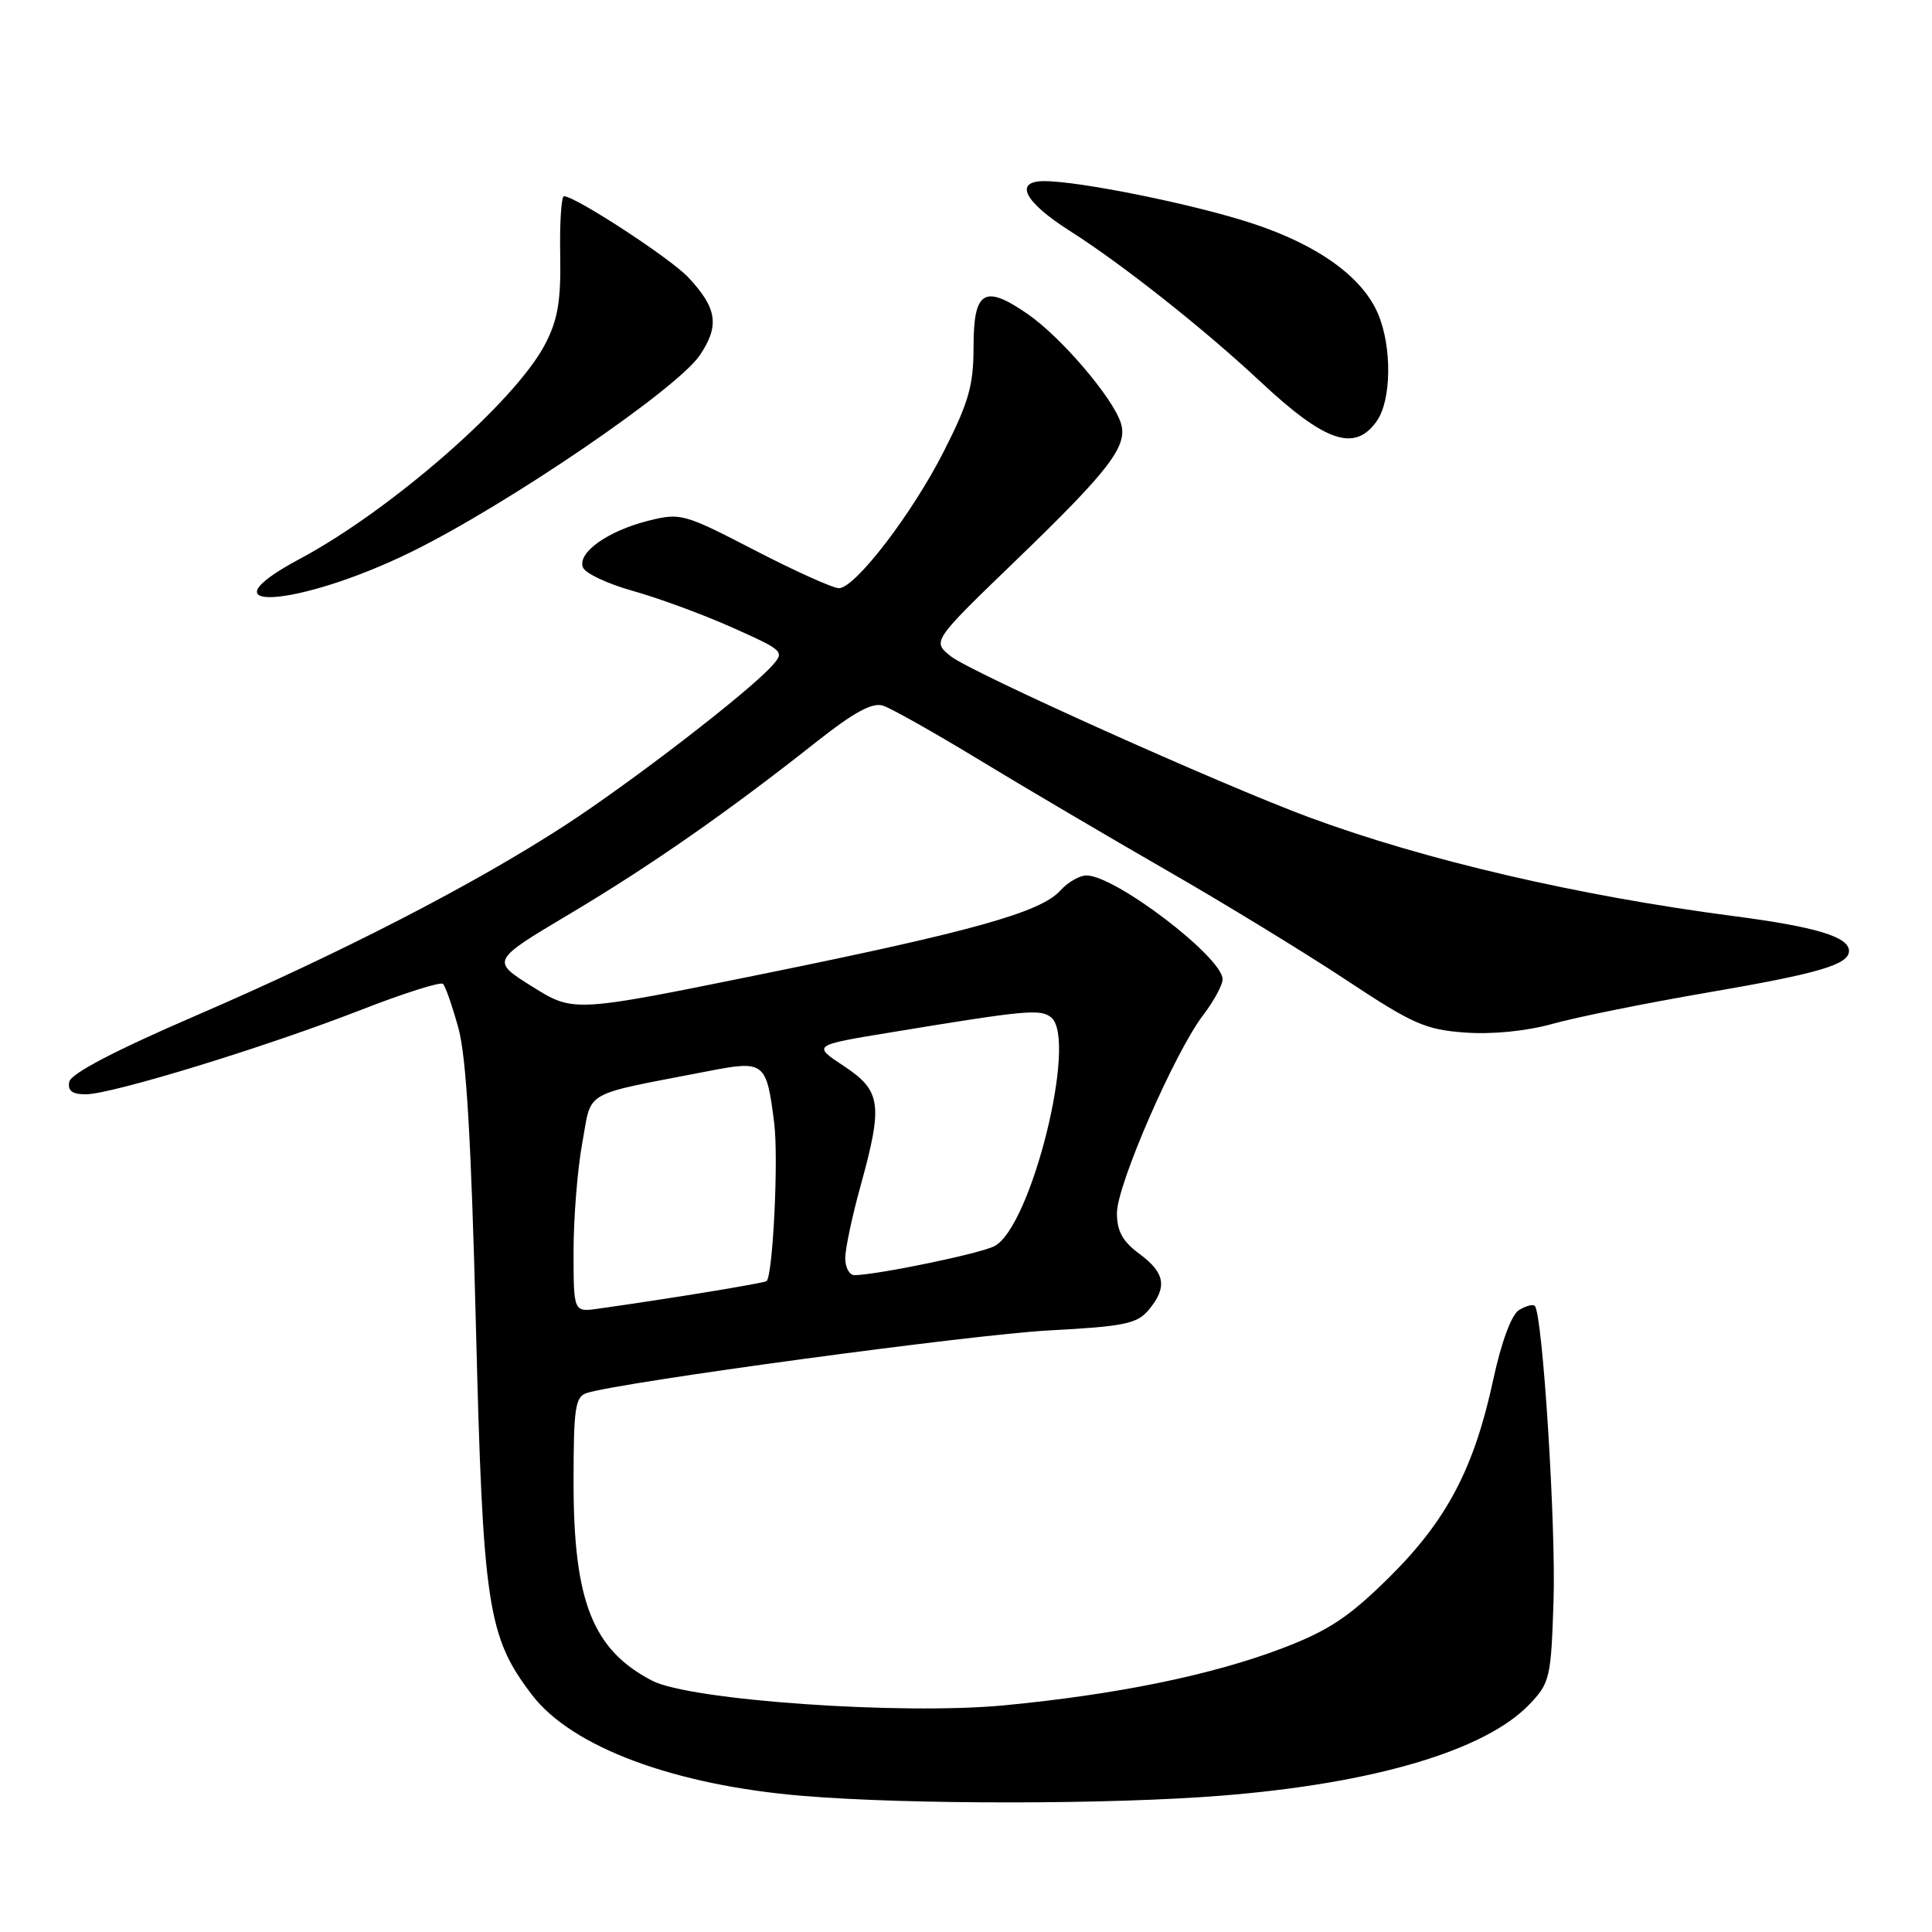 <?xml version="1.0" encoding="UTF-8" standalone="no"?>
<!DOCTYPE svg PUBLIC "-//W3C//DTD SVG 1.1//EN" "http://www.w3.org/Graphics/SVG/1.1/DTD/svg11.dtd" >
<svg xmlns="http://www.w3.org/2000/svg" xmlns:xlink="http://www.w3.org/1999/xlink" version="1.1" viewBox="0 0 256 256">
 <g >
 <path fill="currentColor"
d=" M 161.90 237.93 C 182.07 236.32 196.79 231.95 202.63 225.86 C 205.36 223.02 205.52 222.37 205.85 212.19 C 206.19 202.19 204.40 174.07 203.37 173.04 C 203.11 172.78 202.17 173.04 201.26 173.60 C 200.27 174.23 198.94 177.83 197.88 182.73 C 195.34 194.56 191.72 201.44 184.08 209.00 C 178.75 214.27 176.08 216.04 170.00 218.37 C 160.67 221.94 147.95 224.55 133.00 225.97 C 119.40 227.26 91.40 225.30 86.41 222.70 C 78.54 218.61 76.00 212.20 76.00 196.44 C 76.00 186.54 76.22 185.07 77.75 184.58 C 82.33 183.13 128.82 176.83 138.97 176.29 C 148.95 175.76 150.66 175.41 152.19 173.59 C 154.71 170.58 154.40 168.67 151.00 166.16 C 148.74 164.49 148.00 163.14 148.00 160.72 C 148.01 156.99 155.65 139.45 159.43 134.50 C 160.84 132.65 162.00 130.52 162.00 129.76 C 162.00 126.85 147.78 116.00 143.96 116.00 C 143.05 116.00 141.49 116.90 140.49 118.01 C 137.88 120.89 128.84 123.42 100.75 129.12 C 75.99 134.15 75.99 134.15 70.53 130.73 C 65.06 127.31 65.06 127.31 75.45 121.12 C 86.19 114.73 96.57 107.49 108.27 98.23 C 113.13 94.39 115.59 93.05 116.99 93.50 C 118.05 93.83 123.78 97.06 129.71 100.66 C 135.65 104.27 146.80 110.84 154.50 115.27 C 162.20 119.69 172.94 126.26 178.37 129.85 C 187.18 135.69 188.87 136.44 194.15 136.82 C 197.79 137.08 202.26 136.63 205.78 135.65 C 208.93 134.77 218.19 132.90 226.36 131.50 C 241.05 128.98 245.00 127.81 245.00 126.00 C 245.00 124.13 240.57 122.80 229.66 121.38 C 209.09 118.69 188.83 113.98 173.50 108.31 C 161.85 104.00 128.67 89.09 126.00 86.97 C 123.50 84.98 123.50 84.98 134.63 74.24 C 147.04 62.27 149.48 59.08 148.52 56.06 C 147.45 52.69 140.62 44.69 136.20 41.63 C 130.42 37.63 129.00 38.49 129.00 45.99 C 129.00 51.05 128.36 53.31 125.08 59.77 C 120.92 67.99 113.38 77.85 111.18 77.94 C 110.45 77.97 105.46 75.73 100.08 72.95 C 90.62 68.05 90.18 67.93 85.91 69.00 C 80.52 70.36 76.49 73.23 77.24 75.18 C 77.54 75.97 80.54 77.38 83.90 78.31 C 87.25 79.25 93.16 81.42 97.03 83.15 C 103.89 86.22 104.01 86.33 102.27 88.25 C 99.12 91.74 83.74 103.59 74.90 109.34 C 62.86 117.17 45.34 126.20 26.01 134.55 C 15.23 139.20 9.39 142.26 9.18 143.34 C 8.94 144.53 9.56 145.00 11.37 145.00 C 14.80 145.00 35.25 138.73 47.82 133.82 C 53.49 131.61 58.39 130.06 58.70 130.37 C 59.02 130.69 59.94 133.32 60.74 136.22 C 61.79 140.02 62.44 151.07 63.06 175.66 C 63.99 212.85 64.60 216.86 70.49 224.58 C 75.77 231.50 89.36 236.56 106.44 237.97 C 120.51 239.13 147.23 239.11 161.90 237.93 Z  M 54.50 73.13 C 67.21 66.89 89.71 51.55 92.73 47.07 C 95.37 43.15 95.03 40.84 91.20 36.75 C 88.84 34.23 76.23 26.00 74.73 26.00 C 74.38 26.00 74.15 29.49 74.23 33.75 C 74.34 39.88 73.92 42.35 72.24 45.59 C 68.32 53.16 51.87 67.56 39.75 74.04 C 26.06 81.36 39.42 80.53 54.50 73.13 Z  M 182.44 55.78 C 184.37 53.03 184.46 46.03 182.62 41.64 C 180.57 36.74 174.72 32.50 165.99 29.62 C 158.40 27.11 143.11 24.00 138.37 24.00 C 134.30 24.00 135.71 26.75 141.75 30.59 C 148.68 34.99 159.50 43.55 167.00 50.56 C 175.62 58.62 179.53 59.94 182.44 55.78 Z  M 76.00 165.80 C 76.00 161.36 76.52 154.89 77.16 151.41 C 78.47 144.32 76.88 145.22 93.85 141.93 C 101.31 140.48 101.57 140.69 102.59 148.85 C 103.17 153.49 102.42 168.91 101.58 169.75 C 101.32 170.01 88.91 172.05 79.25 173.41 C 76.00 173.87 76.00 173.87 76.00 165.80 Z  M 112.00 166.73 C 112.00 165.48 112.90 161.21 114.00 157.24 C 117.02 146.33 116.78 144.54 111.82 141.26 C 107.64 138.50 107.64 138.50 118.07 136.79 C 136.05 133.83 137.89 133.66 139.30 134.83 C 142.80 137.74 136.66 162.51 131.79 165.11 C 129.97 166.08 116.56 168.87 113.25 168.97 C 112.56 168.98 112.00 167.98 112.00 166.73 Z "/>
</g>
</svg>